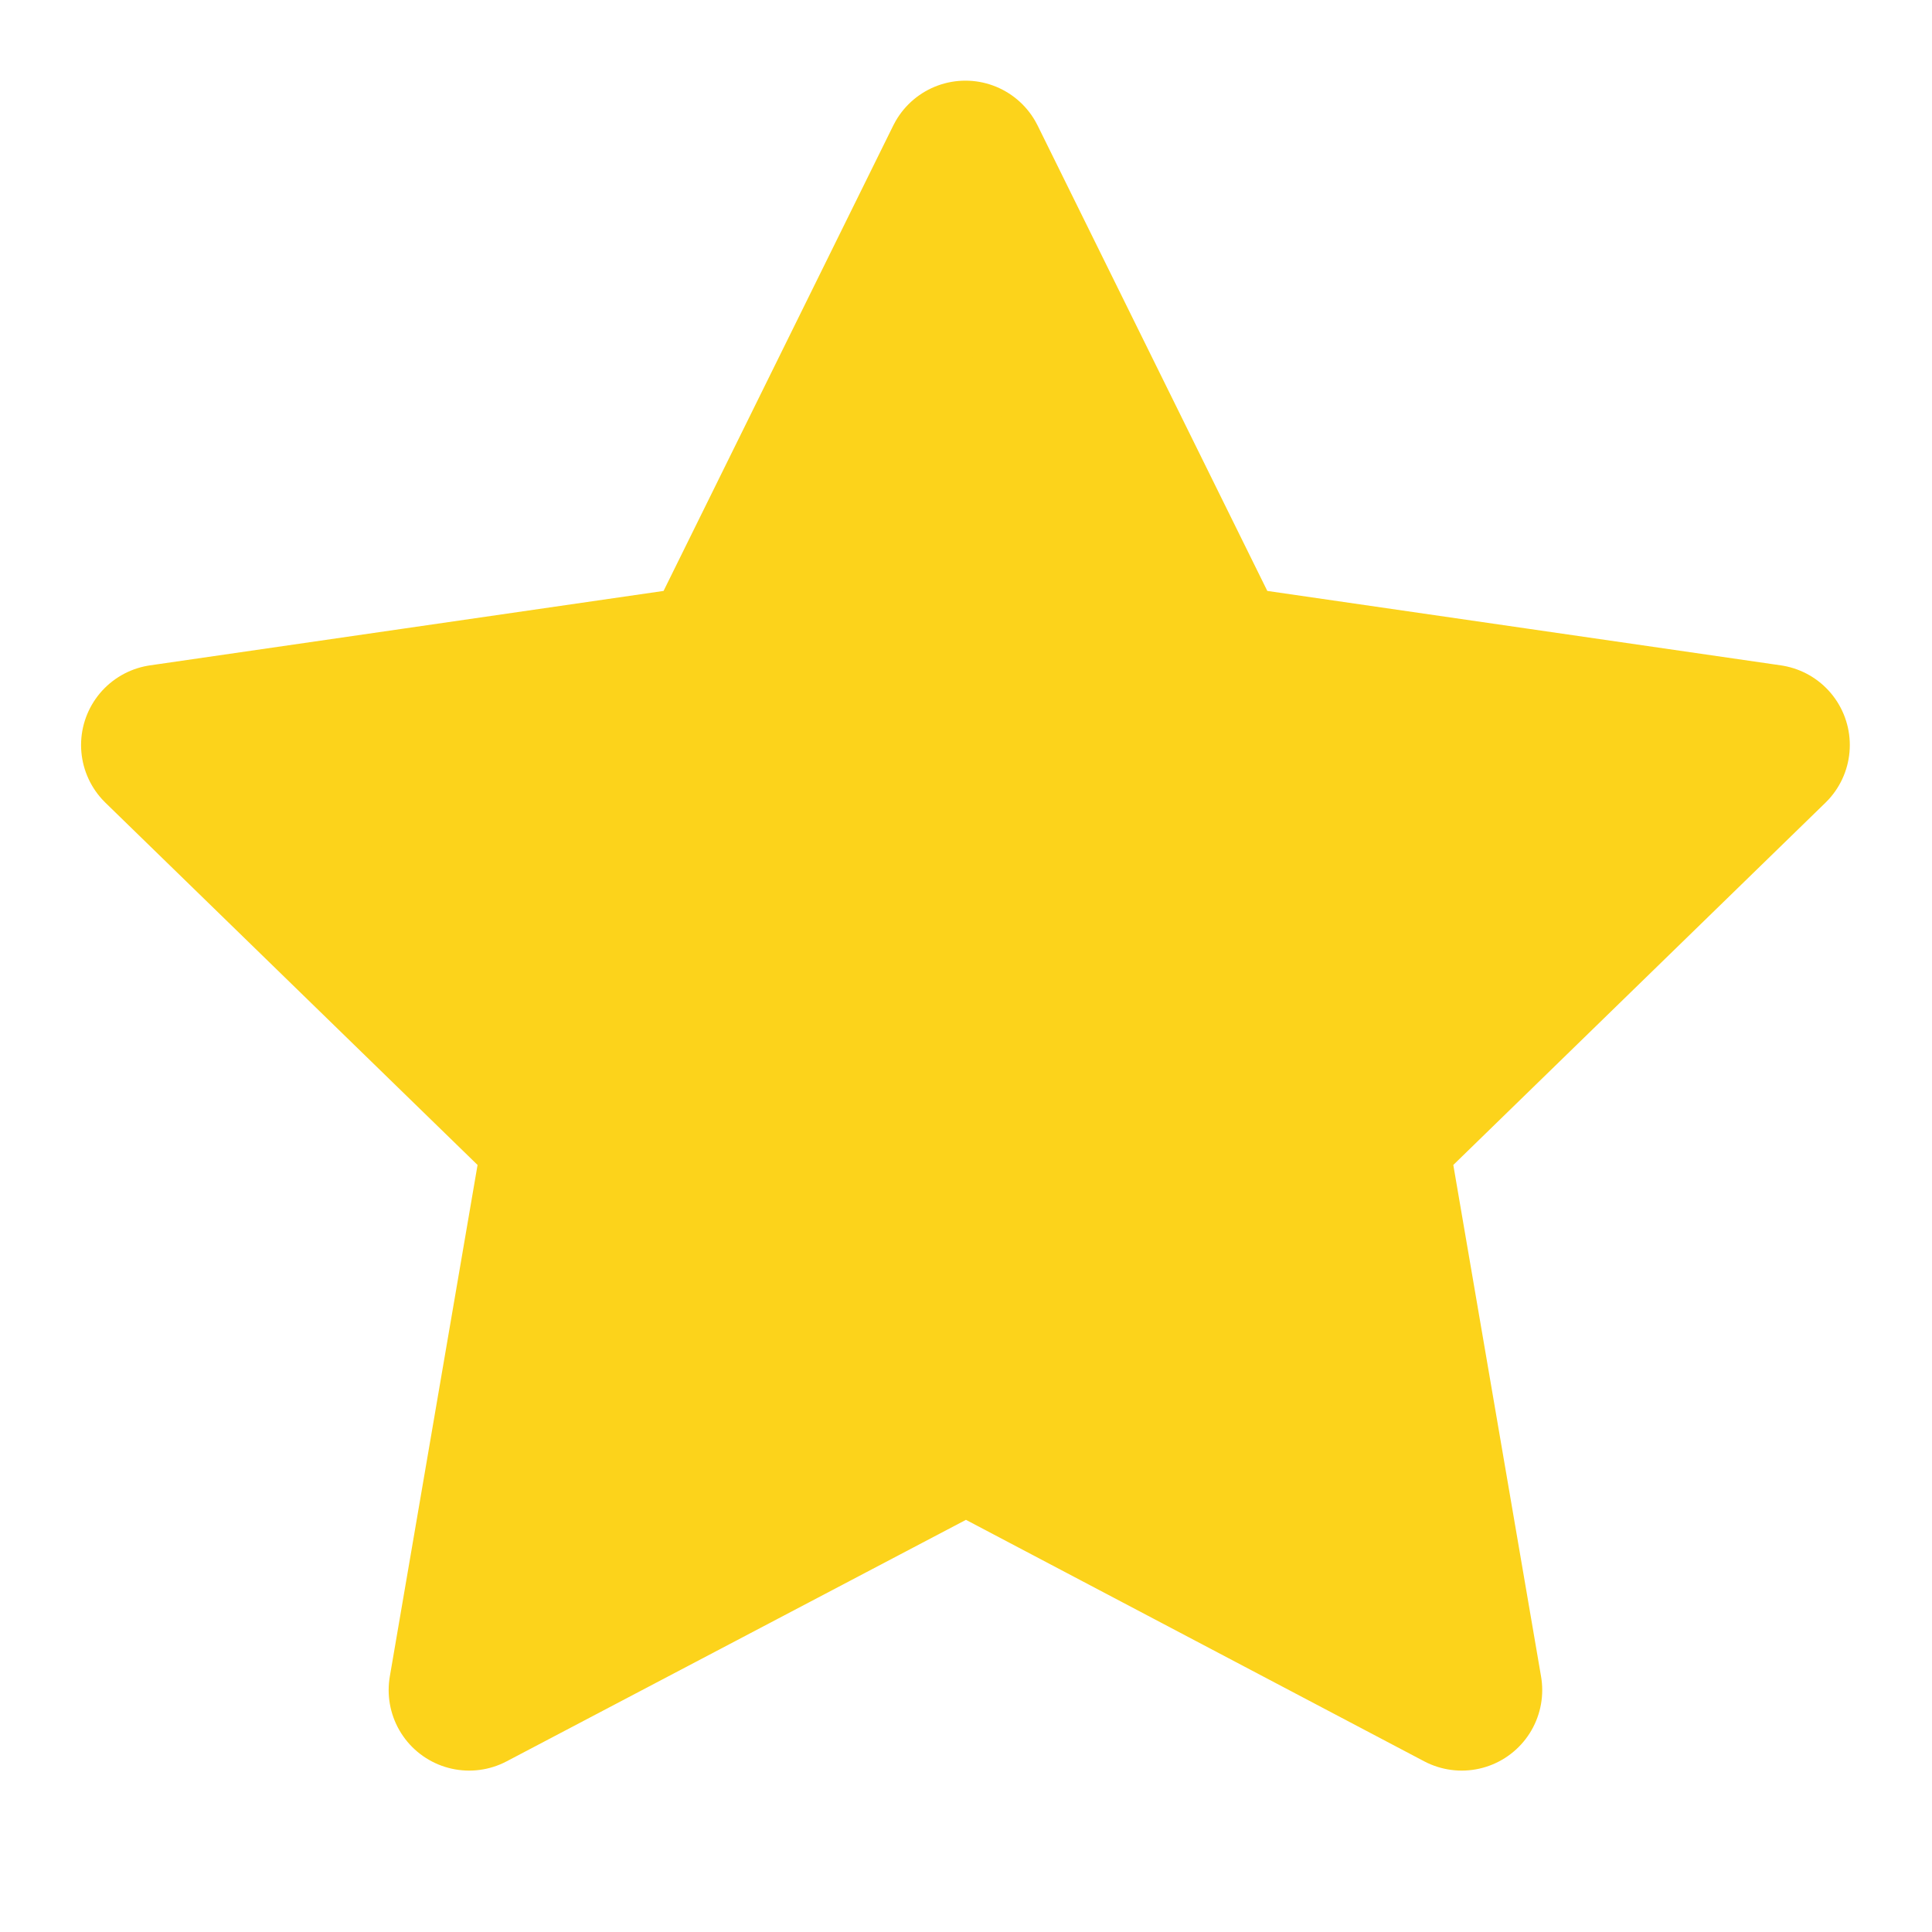 <svg xmlns="http://www.w3.org/2000/svg" class="icon icon-tabler icon-tabler-star" width="16" height="16" viewBox="0 0 24 24" stroke-width="2" stroke="#fcd31b" fill="#fcd31b" stroke-linecap="round" stroke-linejoin="round">
  <path stroke="none" d="M0 0h24v24H0z" fill="none"/>
  <path d="M12 17.75l-6.172 3.245l1.179 -6.873l-5 -4.867l6.9 -1l3.086 -6.253l3.086 6.253l6.9 1l-5 4.867l1.179 6.873z" />
</svg>